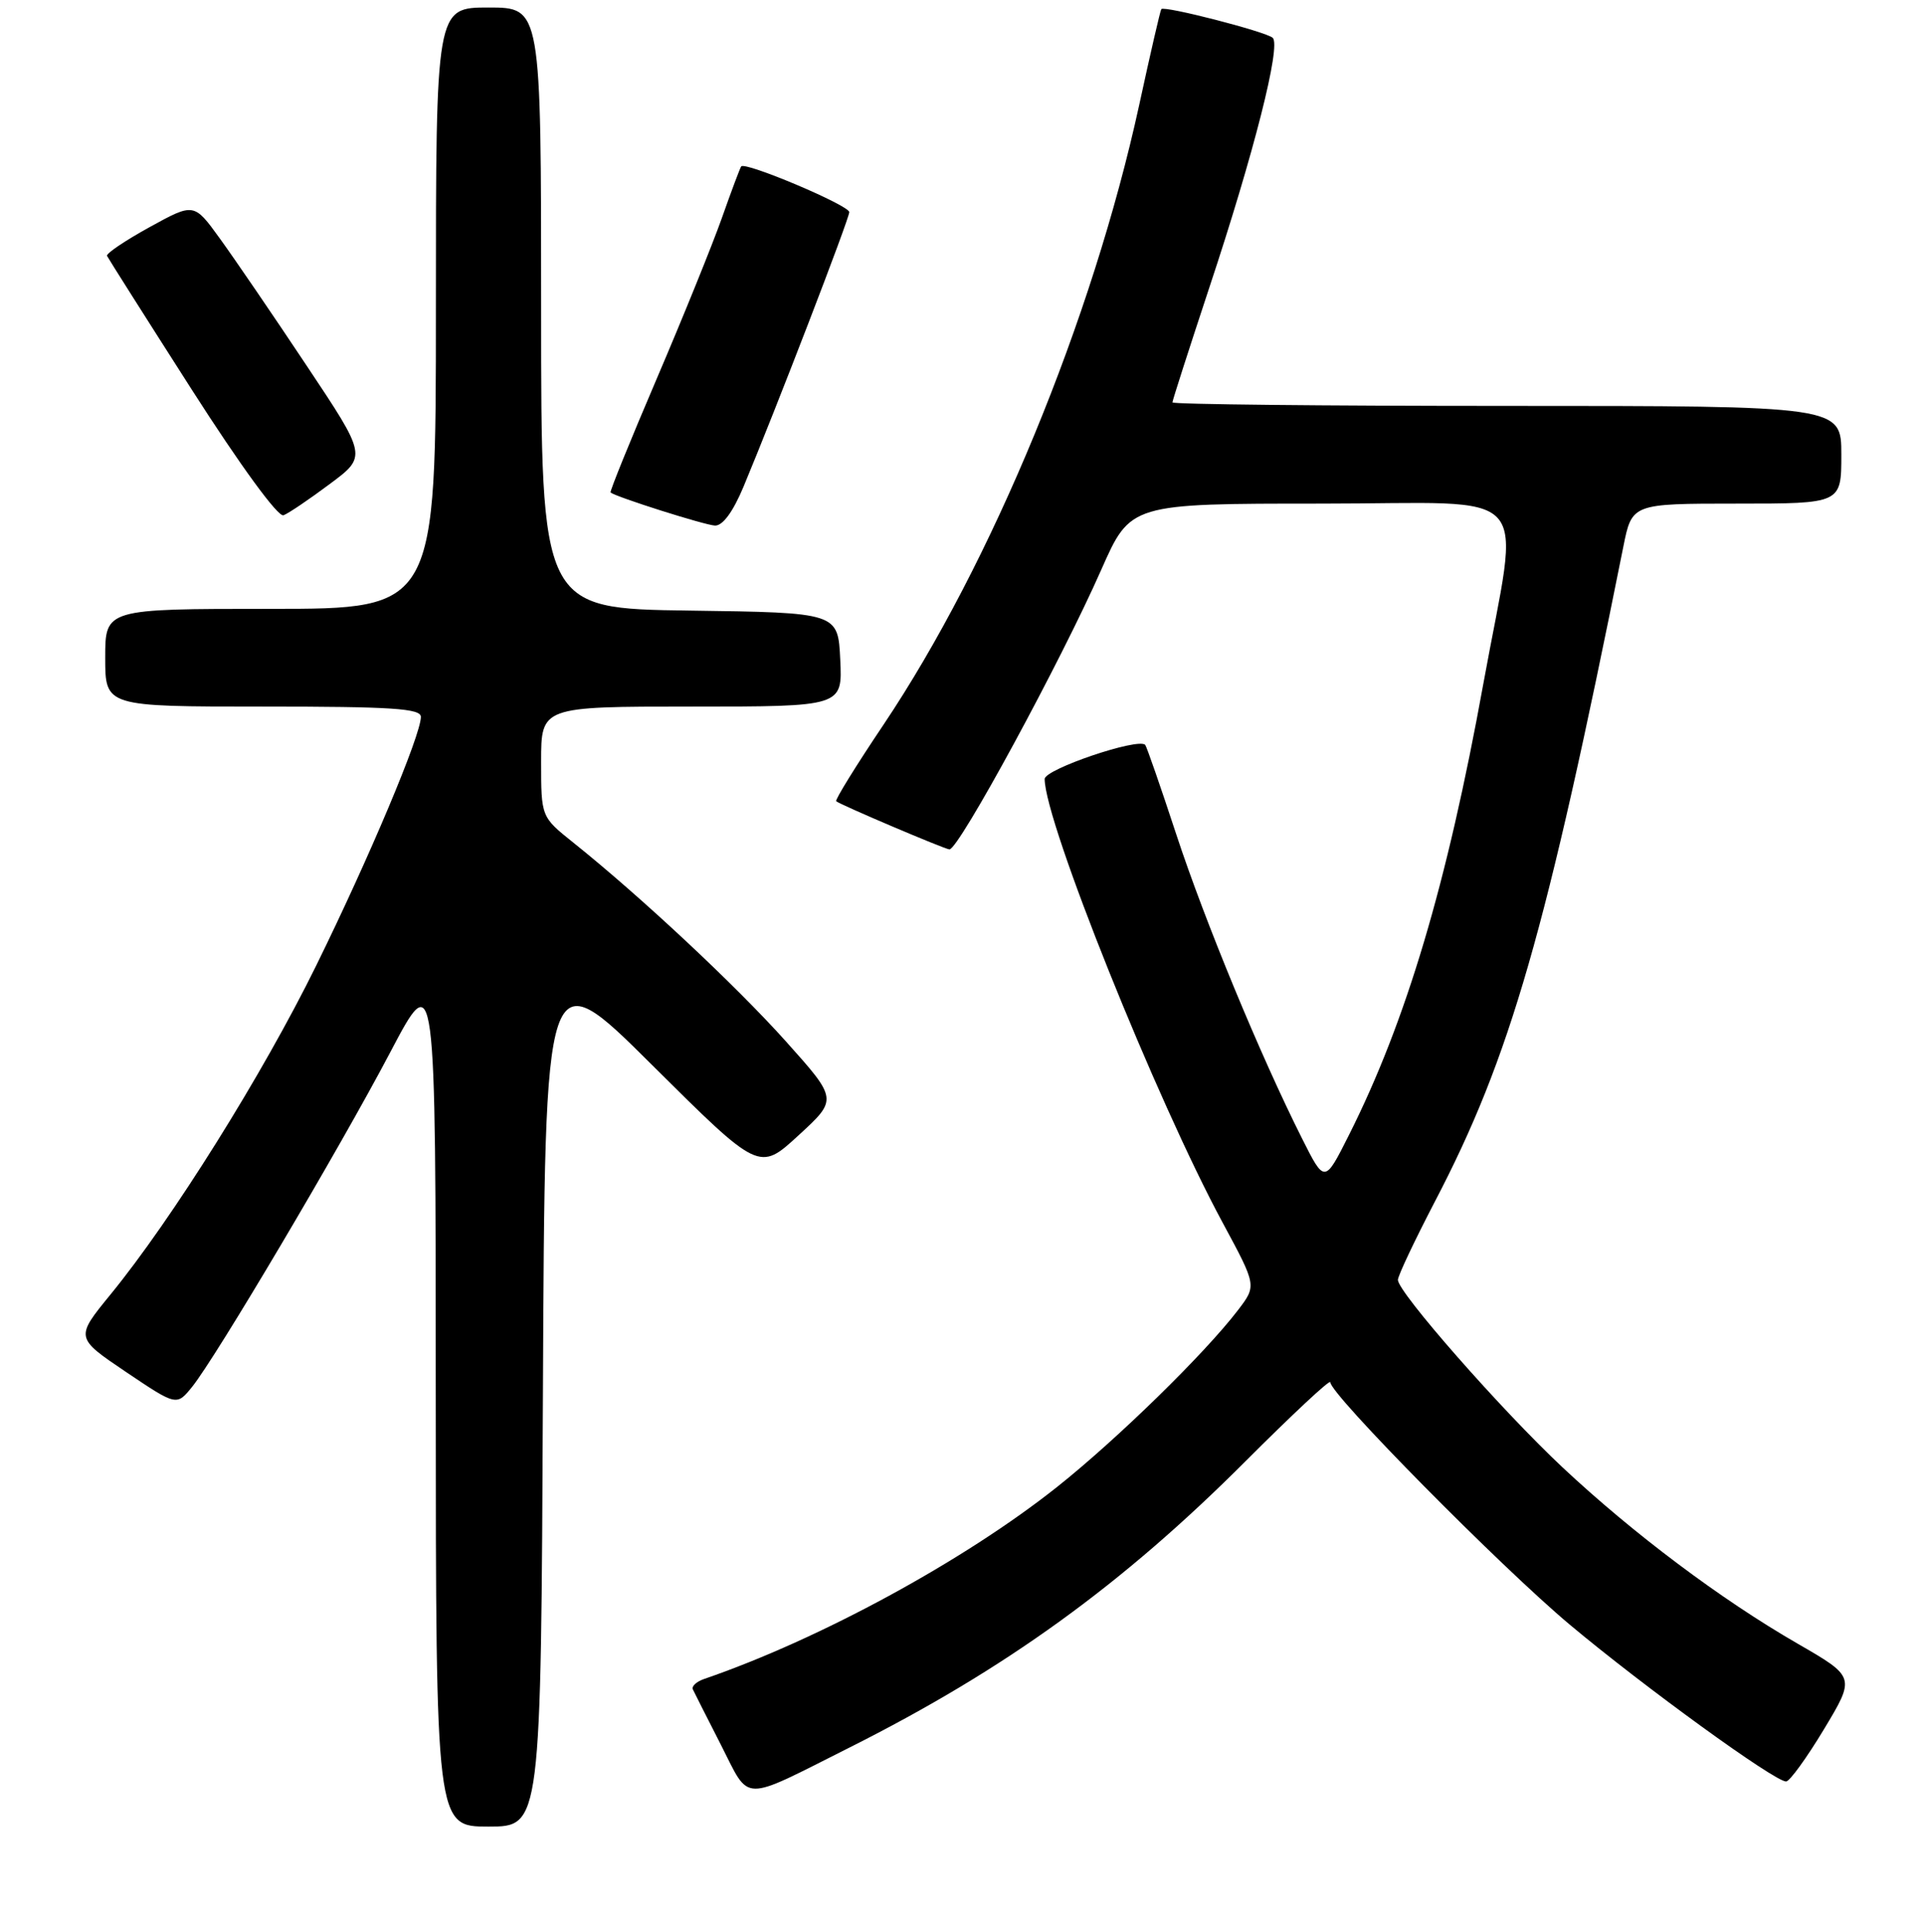 <?xml version="1.0" encoding="UTF-8" standalone="no"?>
<!DOCTYPE svg PUBLIC "-//W3C//DTD SVG 1.1//EN" "http://www.w3.org/Graphics/SVG/1.1/DTD/svg11.dtd" >
<svg xmlns="http://www.w3.org/2000/svg" xmlns:xlink="http://www.w3.org/1999/xlink" version="1.1" viewBox="0 0 256 257">
 <g >
 <path fill="currentColor"
d=" M 72.24 185.25 C 72.50 127.50 72.50 127.50 86.76 141.68 C 101.02 155.85 101.02 155.85 106.24 151.05 C 111.47 146.25 111.47 146.25 104.56 138.53 C 97.93 131.13 85.23 119.25 76.25 112.07 C 72.00 108.67 72.00 108.67 72.00 101.33 C 72.00 94.00 72.00 94.00 92.05 94.00 C 112.10 94.00 112.10 94.00 111.80 87.75 C 111.50 81.50 111.50 81.50 91.75 81.23 C 72.00 80.96 72.00 80.96 72.00 40.98 C 72.00 1.00 72.00 1.00 65.00 1.00 C 58.00 1.00 58.00 1.00 58.00 41.00 C 58.00 81.00 58.00 81.00 36.00 81.00 C 14.00 81.00 14.00 81.00 14.00 87.50 C 14.00 94.00 14.00 94.00 35.00 94.00 C 52.15 94.00 56.00 94.25 56.00 95.37 C 56.00 97.80 49.14 114.09 42.05 128.50 C 34.96 142.92 22.93 162.15 14.69 172.23 C 10.01 177.96 10.01 177.96 16.75 182.51 C 23.50 187.05 23.50 187.05 25.57 184.49 C 28.75 180.54 45.16 152.84 51.92 140.00 C 57.97 128.50 57.97 128.50 57.98 185.75 C 58.00 243.00 58.00 243.00 64.99 243.00 C 71.98 243.00 71.98 243.00 72.24 185.25 Z  M 113.06 232.47 C 133.78 222.06 149.30 210.84 165.75 194.37 C 171.94 188.18 177.00 183.45 177.00 183.88 C 177.00 185.49 199.64 208.40 208.86 216.13 C 218.76 224.42 236.11 237.00 237.65 237.00 C 238.12 237.00 240.39 233.87 242.69 230.05 C 246.87 223.10 246.87 223.10 239.16 218.65 C 228.99 212.79 217.28 204.00 207.87 195.18 C 199.74 187.55 186.00 171.91 186.00 170.27 C 186.00 169.73 188.21 165.06 190.90 159.89 C 200.95 140.65 205.72 124.06 215.99 72.75 C 217.14 67.00 217.14 67.00 231.07 67.00 C 245.00 67.00 245.00 67.00 245.00 60.50 C 245.00 54.00 245.00 54.00 200.50 54.00 C 176.02 54.00 156.00 53.79 156.00 53.53 C 156.00 53.28 158.21 46.42 160.90 38.28 C 166.85 20.36 170.48 6.05 169.34 5.03 C 168.43 4.21 154.90 0.73 154.52 1.21 C 154.39 1.37 153.06 7.12 151.57 14.00 C 145.36 42.46 131.96 74.92 117.57 96.39 C 113.92 101.82 111.08 106.42 111.26 106.59 C 111.68 107.01 125.76 113.00 126.33 113.00 C 127.58 113.00 141.12 88.06 146.55 75.75 C 150.42 67.00 150.42 67.00 175.80 67.00 C 204.80 67.00 202.24 64.14 197.36 91.00 C 192.54 117.59 187.11 135.83 179.50 150.97 C 176.25 157.44 176.25 157.44 173.25 151.47 C 167.72 140.48 160.33 122.61 156.51 111.00 C 154.43 104.67 152.57 99.32 152.38 99.10 C 151.50 98.09 139.00 102.33 139.00 103.63 C 139.00 109.33 153.84 146.31 162.74 162.77 C 167.20 171.04 167.20 171.04 164.74 174.27 C 160.30 180.08 148.66 191.45 140.66 197.81 C 128.31 207.62 109.08 218.08 93.67 223.37 C 92.66 223.72 91.99 224.34 92.19 224.75 C 92.38 225.16 94.07 228.50 95.94 232.16 C 99.86 239.85 98.43 239.82 113.06 232.47 Z  M 98.93 64.75 C 103.27 54.36 113.00 29.10 113.00 28.22 C 113.00 27.32 99.13 21.46 98.62 22.14 C 98.47 22.34 97.31 25.42 96.05 29.00 C 94.78 32.58 90.88 42.21 87.37 50.41 C 83.86 58.61 81.10 65.41 81.24 65.52 C 82.02 66.14 93.75 69.85 95.12 69.92 C 96.15 69.97 97.52 68.12 98.93 64.75 Z  M 43.88 64.39 C 48.84 60.70 48.84 60.70 40.77 48.60 C 36.34 41.94 31.16 34.36 29.26 31.74 C 25.81 26.97 25.81 26.97 19.90 30.22 C 16.65 32.01 14.10 33.73 14.24 34.04 C 14.39 34.36 19.45 42.35 25.50 51.81 C 32.00 61.97 37.00 68.82 37.72 68.55 C 38.39 68.30 41.16 66.42 43.88 64.39 Z "/>
</g>
</svg>
